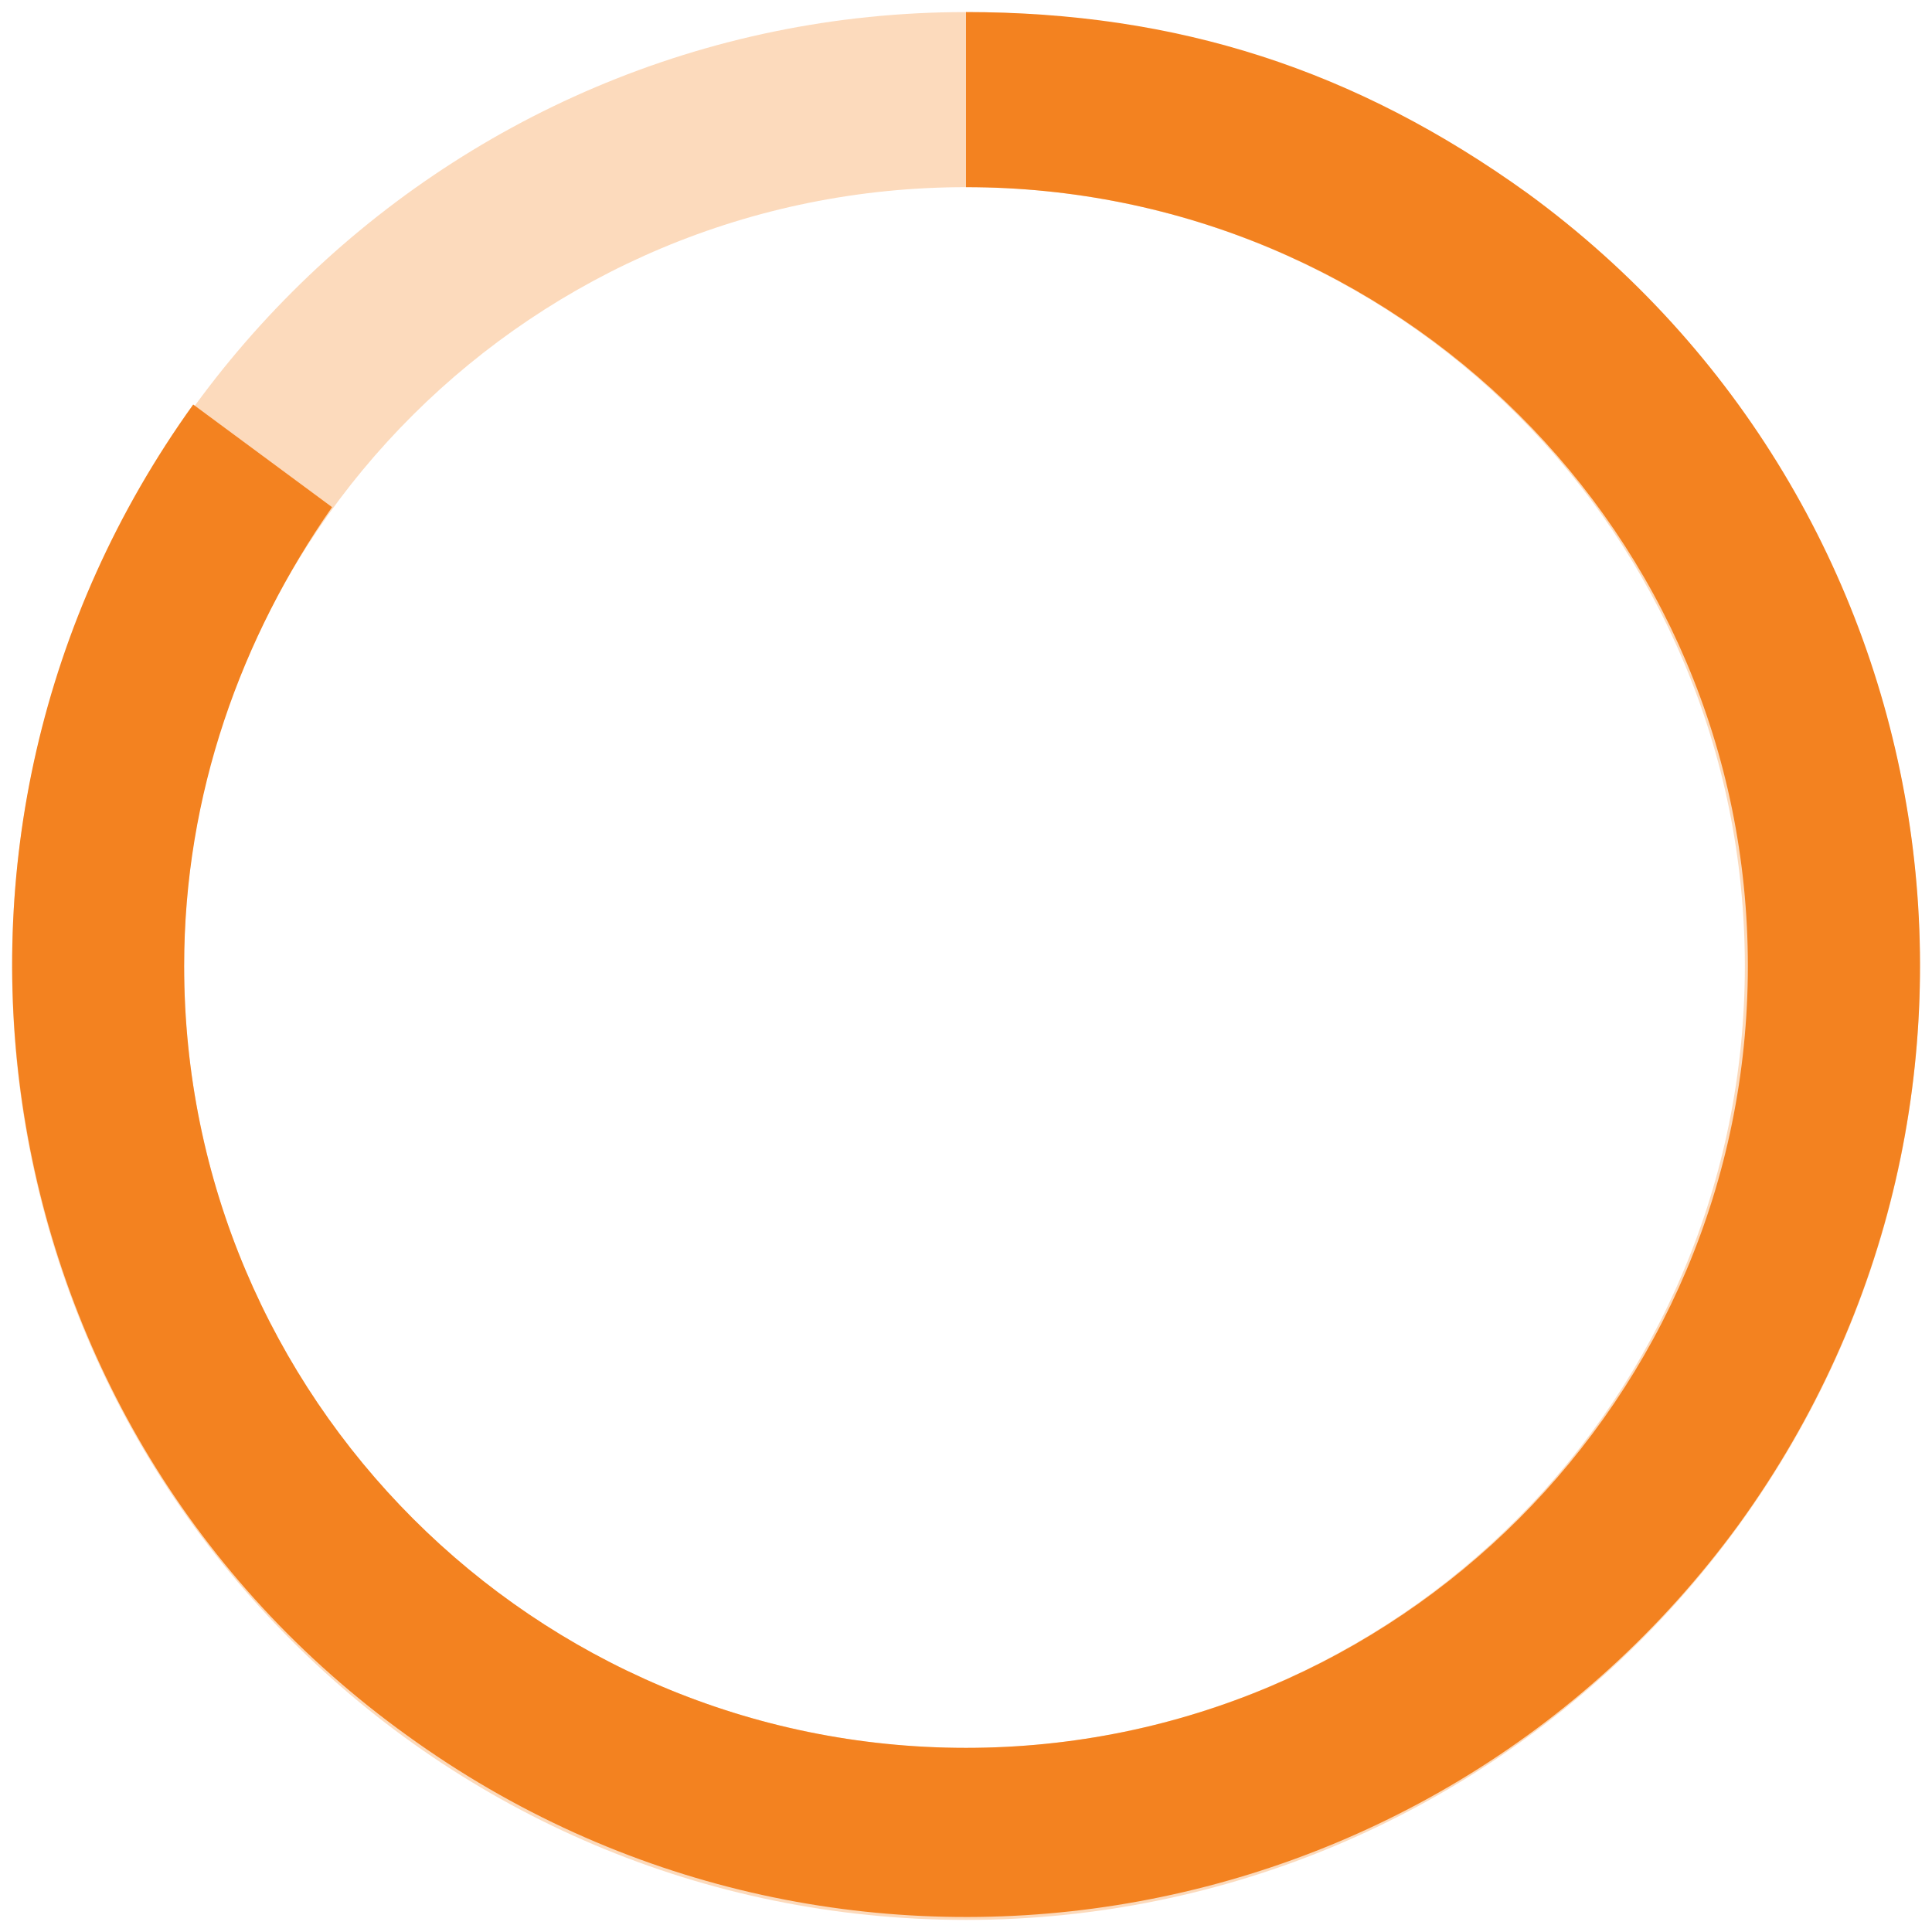 <?xml version="1.0" encoding="utf-8"?>
<!-- Generator: Adobe Illustrator 24.2.3, SVG Export Plug-In . SVG Version: 6.00 Build 0)  -->
<svg version="1.1" id="Layer_1" xmlns="http://www.w3.org/2000/svg" xmlns:xlink="http://www.w3.org/1999/xlink" x="0px" y="0px"
	 viewBox="0 0 64 64" style="enable-background:new 0 0 64 64;" xml:space="preserve">
<style type="text/css">
	.st0{opacity:0.3;fill:#F38220;enable-background:new    ;}
	.st1{enable-background:new    ;}
	.st2{fill:#F38220;}
</style>
<path class="st0" d="M32,0.4C14.6,0.4,0.4,14.6,0.4,32S14.5,63.6,32,63.6c17.4,0,31.6-14.1,31.6-31.6C63.6,14.6,49.4,0.4,32,0.4z
	 M32,57.9C17.7,57.9,6.1,46.3,6.1,32S17.7,6.2,32,6.2S57.8,17.7,57.8,32S46.3,57.9,32,57.9z"/>
<g class="st1">
	<path class="st2" d="M6.4,13.4l4.6,3.4C8,21.1,6.1,26.3,6.1,32c0,14.3,11.6,25.9,25.9,25.9S57.9,46.3,57.9,32S46.3,6.2,32,6.2V0.4
		c7,0,12.9,1.9,18.6,6c14.1,10.3,17.2,30,7,44.1c-10.3,14.1-30,17.2-44.1,7C-0.7,47.3-3.8,27.6,6.4,13.4z"/>
</g>
</svg>
